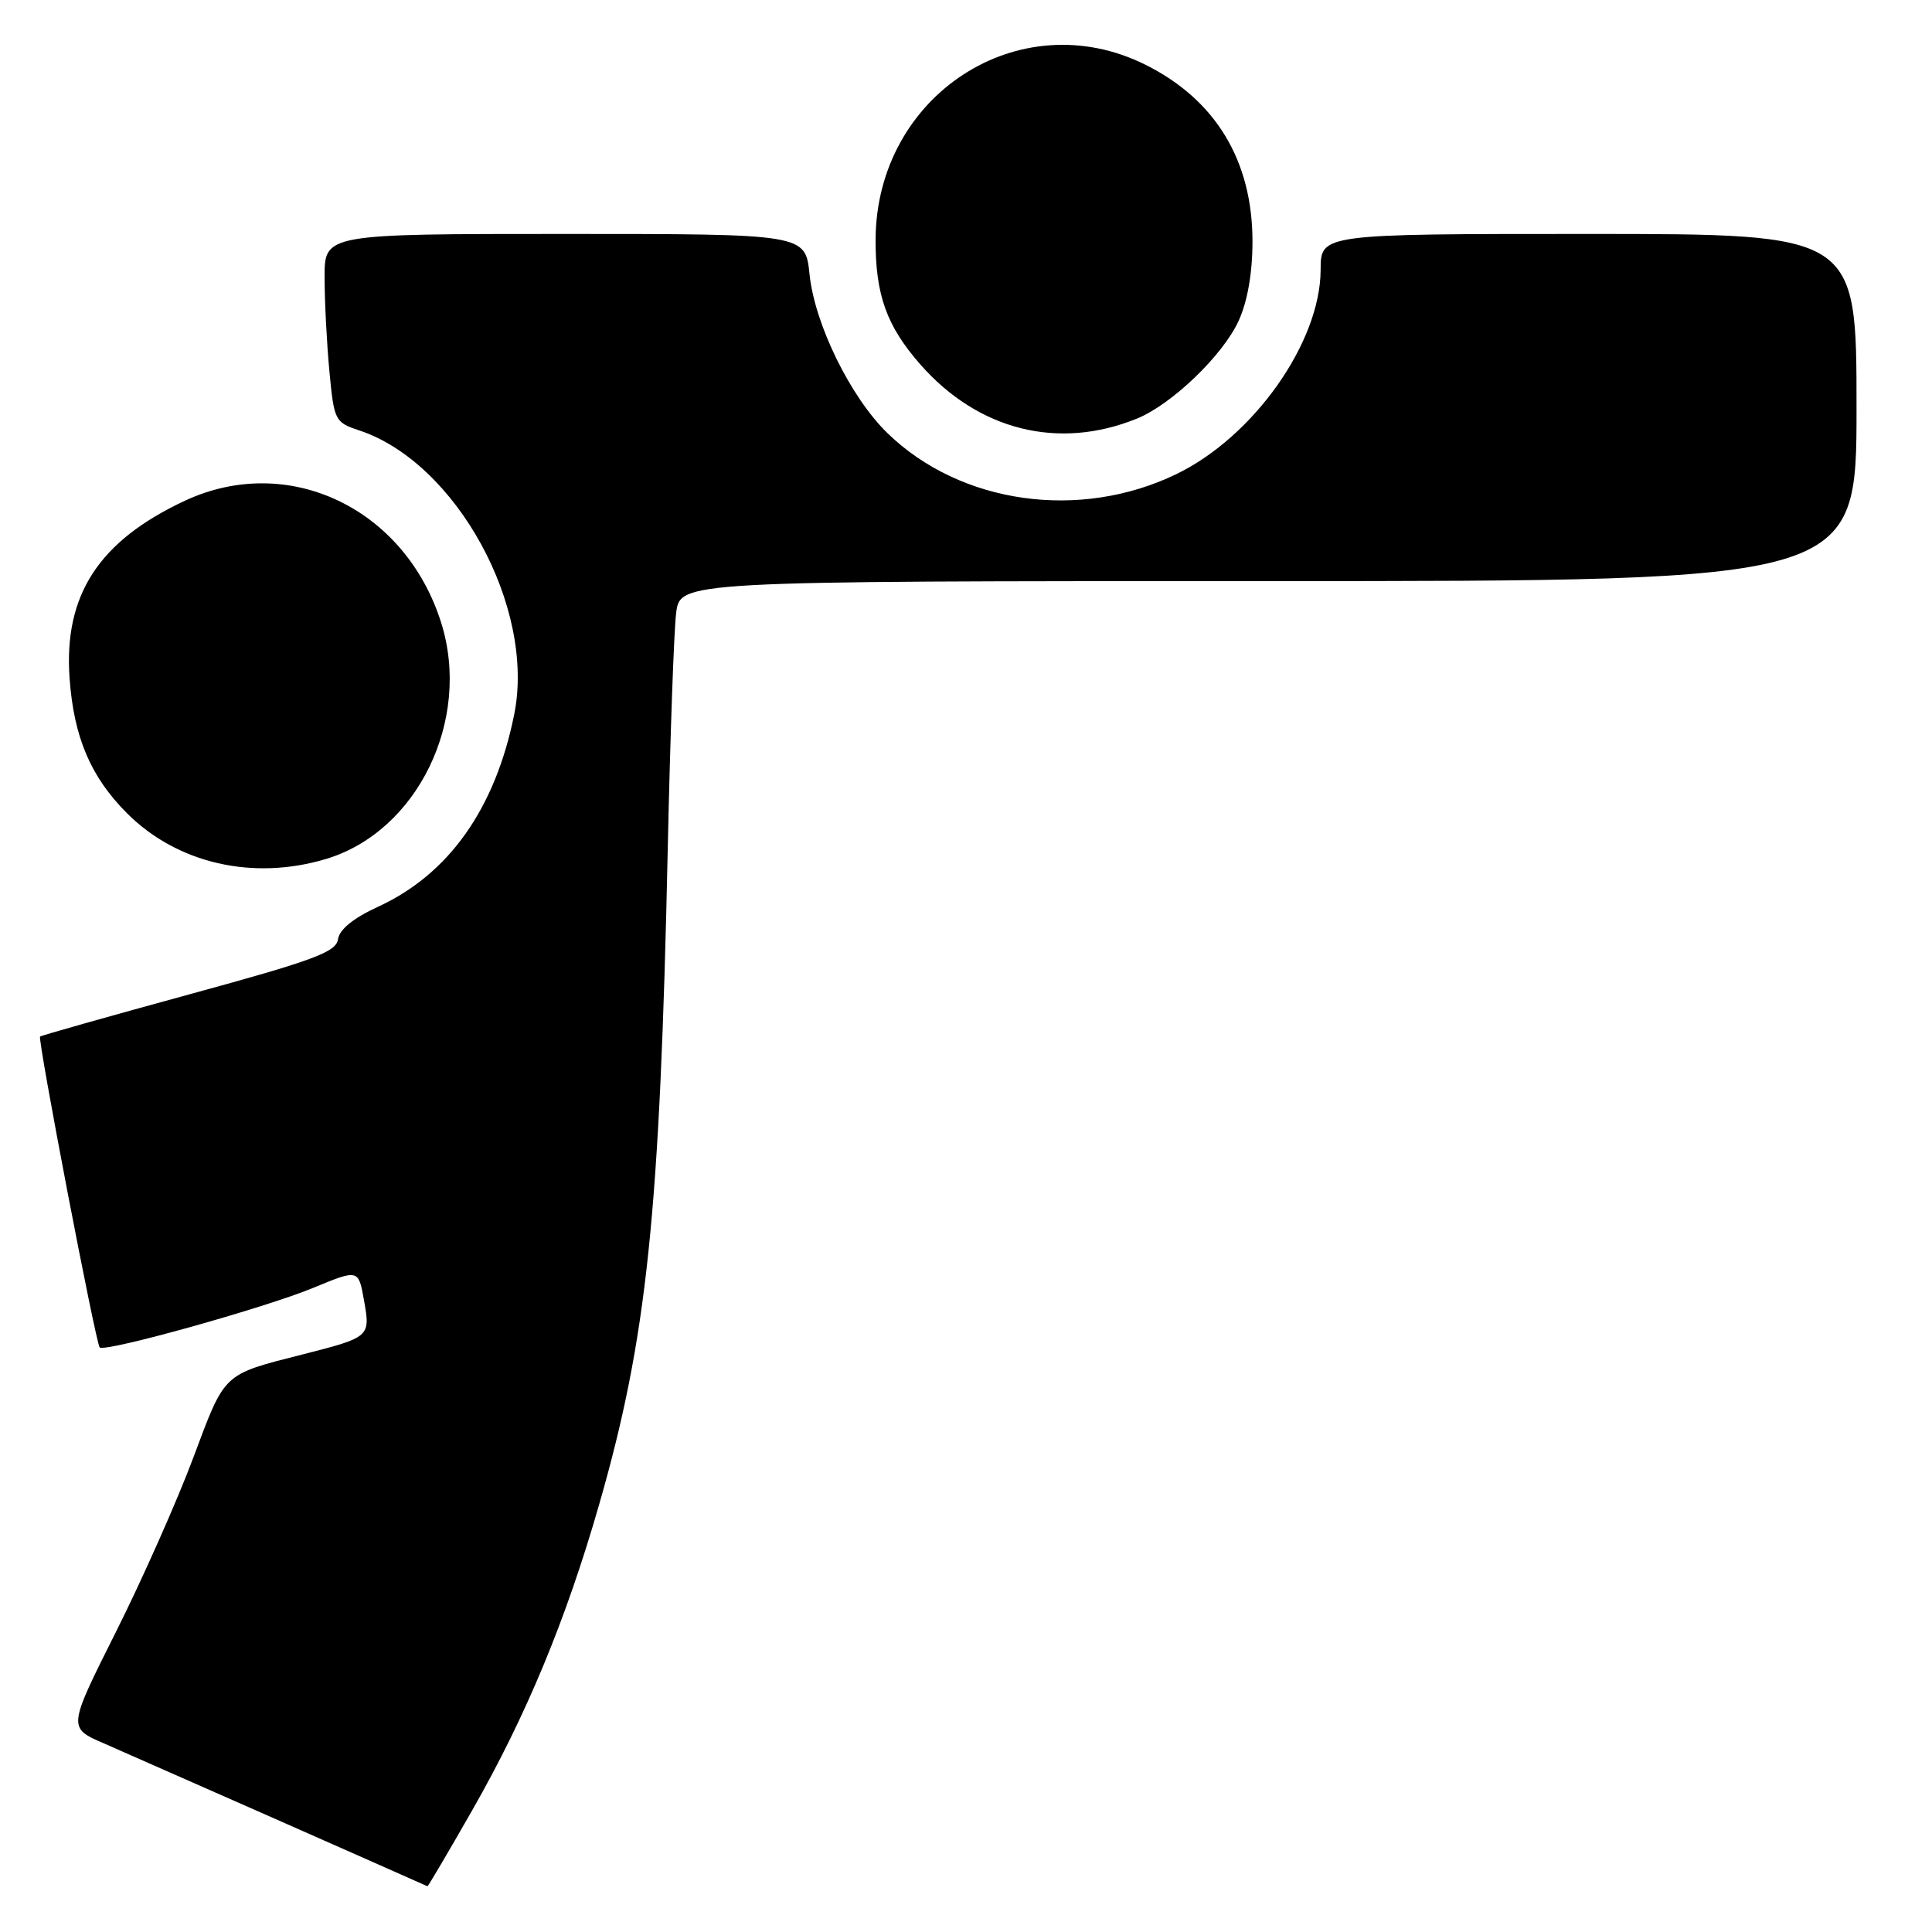 <?xml version="1.0" encoding="UTF-8" standalone="no"?>
<!DOCTYPE svg PUBLIC "-//W3C//DTD SVG 1.1//EN" "http://www.w3.org/Graphics/SVG/1.1/DTD/svg11.dtd" >
<svg xmlns="http://www.w3.org/2000/svg" xmlns:xlink="http://www.w3.org/1999/xlink" version="1.1" viewBox="0 0 256 256">
 <g >
 <path fill="currentColor"
d=" M 62.55 239.91 C 69.72 227.36 75.01 214.62 79.40 199.32 C 85.74 177.24 87.44 160.91 88.48 112.50 C 88.80 97.65 89.30 83.59 89.59 81.25 C 90.12 77.00 90.12 77.00 168.06 77.00 C 246.00 77.00 246.00 77.00 246.00 54.00 C 246.00 31.00 246.00 31.00 210.50 31.00 C 175.00 31.00 175.00 31.00 174.99 35.75 C 174.97 45.34 166.13 57.87 155.86 62.83 C 143.05 69.02 127.27 66.79 117.60 57.40 C 112.71 52.65 107.95 42.96 107.27 36.36 C 106.72 31.00 106.72 31.00 74.86 31.00 C 43.00 31.00 43.00 31.00 43.01 36.75 C 43.01 39.91 43.30 45.52 43.65 49.22 C 44.26 55.72 44.39 55.97 47.57 57.02 C 60.47 61.28 70.98 80.50 68.14 94.64 C 65.63 107.15 59.47 115.85 50.07 120.16 C 46.83 121.65 44.98 123.15 44.79 124.45 C 44.54 126.16 41.60 127.25 25.04 131.77 C 14.33 134.70 5.46 137.21 5.31 137.35 C 4.96 137.70 12.69 178.02 13.21 178.54 C 13.88 179.22 35.10 173.30 41.50 170.65 C 47.50 168.17 47.50 168.17 48.23 172.29 C 49.10 177.14 49.04 177.19 40.13 179.46 C 29.45 182.18 29.86 181.79 25.62 193.13 C 23.49 198.83 18.88 209.22 15.37 216.22 C 8.99 228.94 8.99 228.94 13.75 231.00 C 17.06 232.44 52.81 248.22 56.64 249.94 C 56.72 249.97 59.38 245.46 62.55 239.91 Z  M 43.19 113.82 C 55.29 110.20 62.51 95.40 58.46 82.52 C 53.68 67.33 38.20 59.96 24.50 66.35 C 13.09 71.68 8.43 78.85 9.22 89.87 C 9.78 97.70 12.02 102.95 16.84 107.77 C 23.49 114.42 33.52 116.72 43.19 113.82 Z  M 150.64 55.47 C 155.27 53.59 162.05 47.07 164.13 42.50 C 165.30 39.94 165.96 36.16 165.96 32.00 C 165.96 21.28 161.07 13.21 151.78 8.58 C 135.09 0.26 116.09 12.59 116.02 31.78 C 116.00 39.06 117.48 43.20 121.94 48.28 C 129.62 57.03 140.26 59.69 150.64 55.47 Z "/>
</g>
</svg>